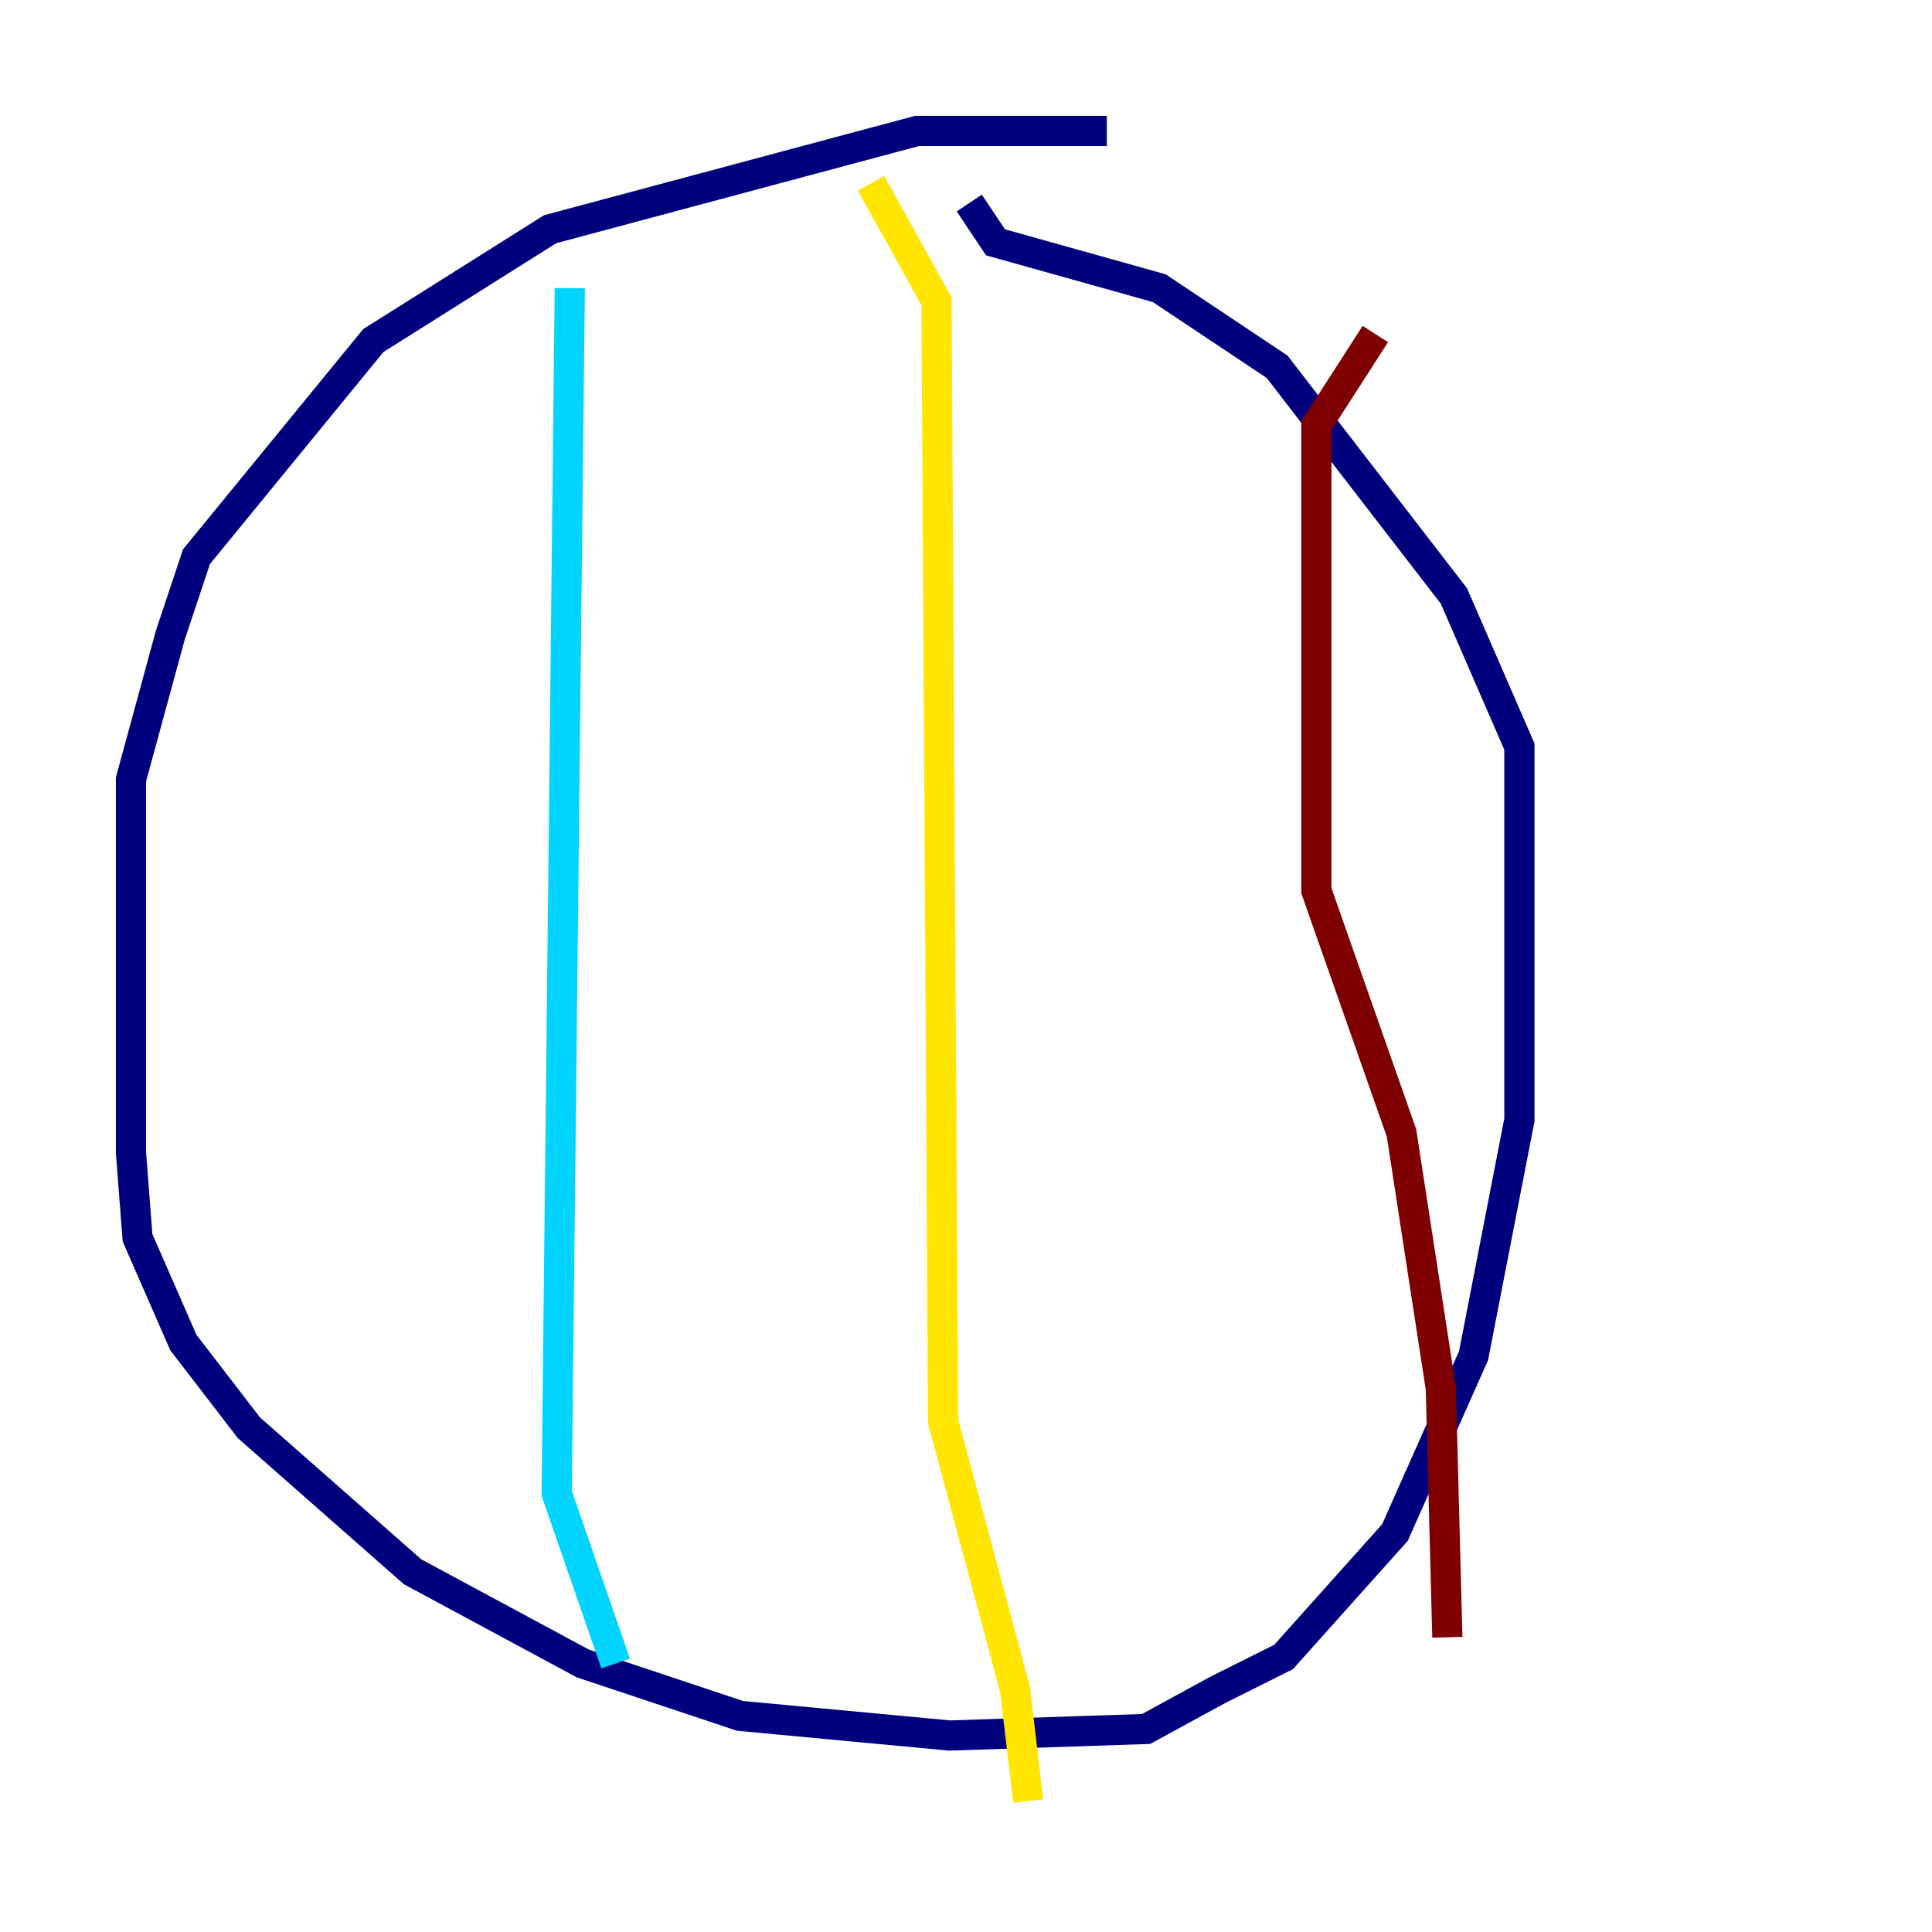 <?xml version="1.0" encoding="utf-8" ?>
<svg baseProfile="tiny" height="128" version="1.2" viewBox="0,0,128,128" width="128" xmlns="http://www.w3.org/2000/svg" xmlns:ev="http://www.w3.org/2001/xml-events" xmlns:xlink="http://www.w3.org/1999/xlink"><defs /><polyline fill="none" points="73.329,8.678 60.746,8.678 36.447,15.186 24.732,22.563 13.017,36.881 11.281,42.088 8.678,51.634 8.678,76.366 9.112,82.007 12.149,88.949 16.488,94.59 27.336,104.136 38.617,110.21 49.031,113.681 62.915,114.983 75.932,114.549 80.705,111.946 85.044,109.776 92.42,101.532 97.627,89.817 100.664,74.197 100.664,49.464 96.325,39.485 84.61,24.298 76.8,19.091 65.953,16.054 64.217,13.451" stroke="#00007f" stroke-width="2" /><polyline fill="none" points="37.749,19.091 36.881,98.929 40.786,110.21" stroke="#00d4ff" stroke-width="2" /><polyline fill="none" points="57.709,12.149 62.047,19.959 62.481,94.156 67.254,111.946 68.122,119.322" stroke="#ffe500" stroke-width="2" /><polyline fill="none" points="91.119,22.129 87.214,28.203 87.214,59.01 92.854,75.064 95.458,91.986 95.891,108.475" stroke="#7f0000" stroke-width="2" /></svg>